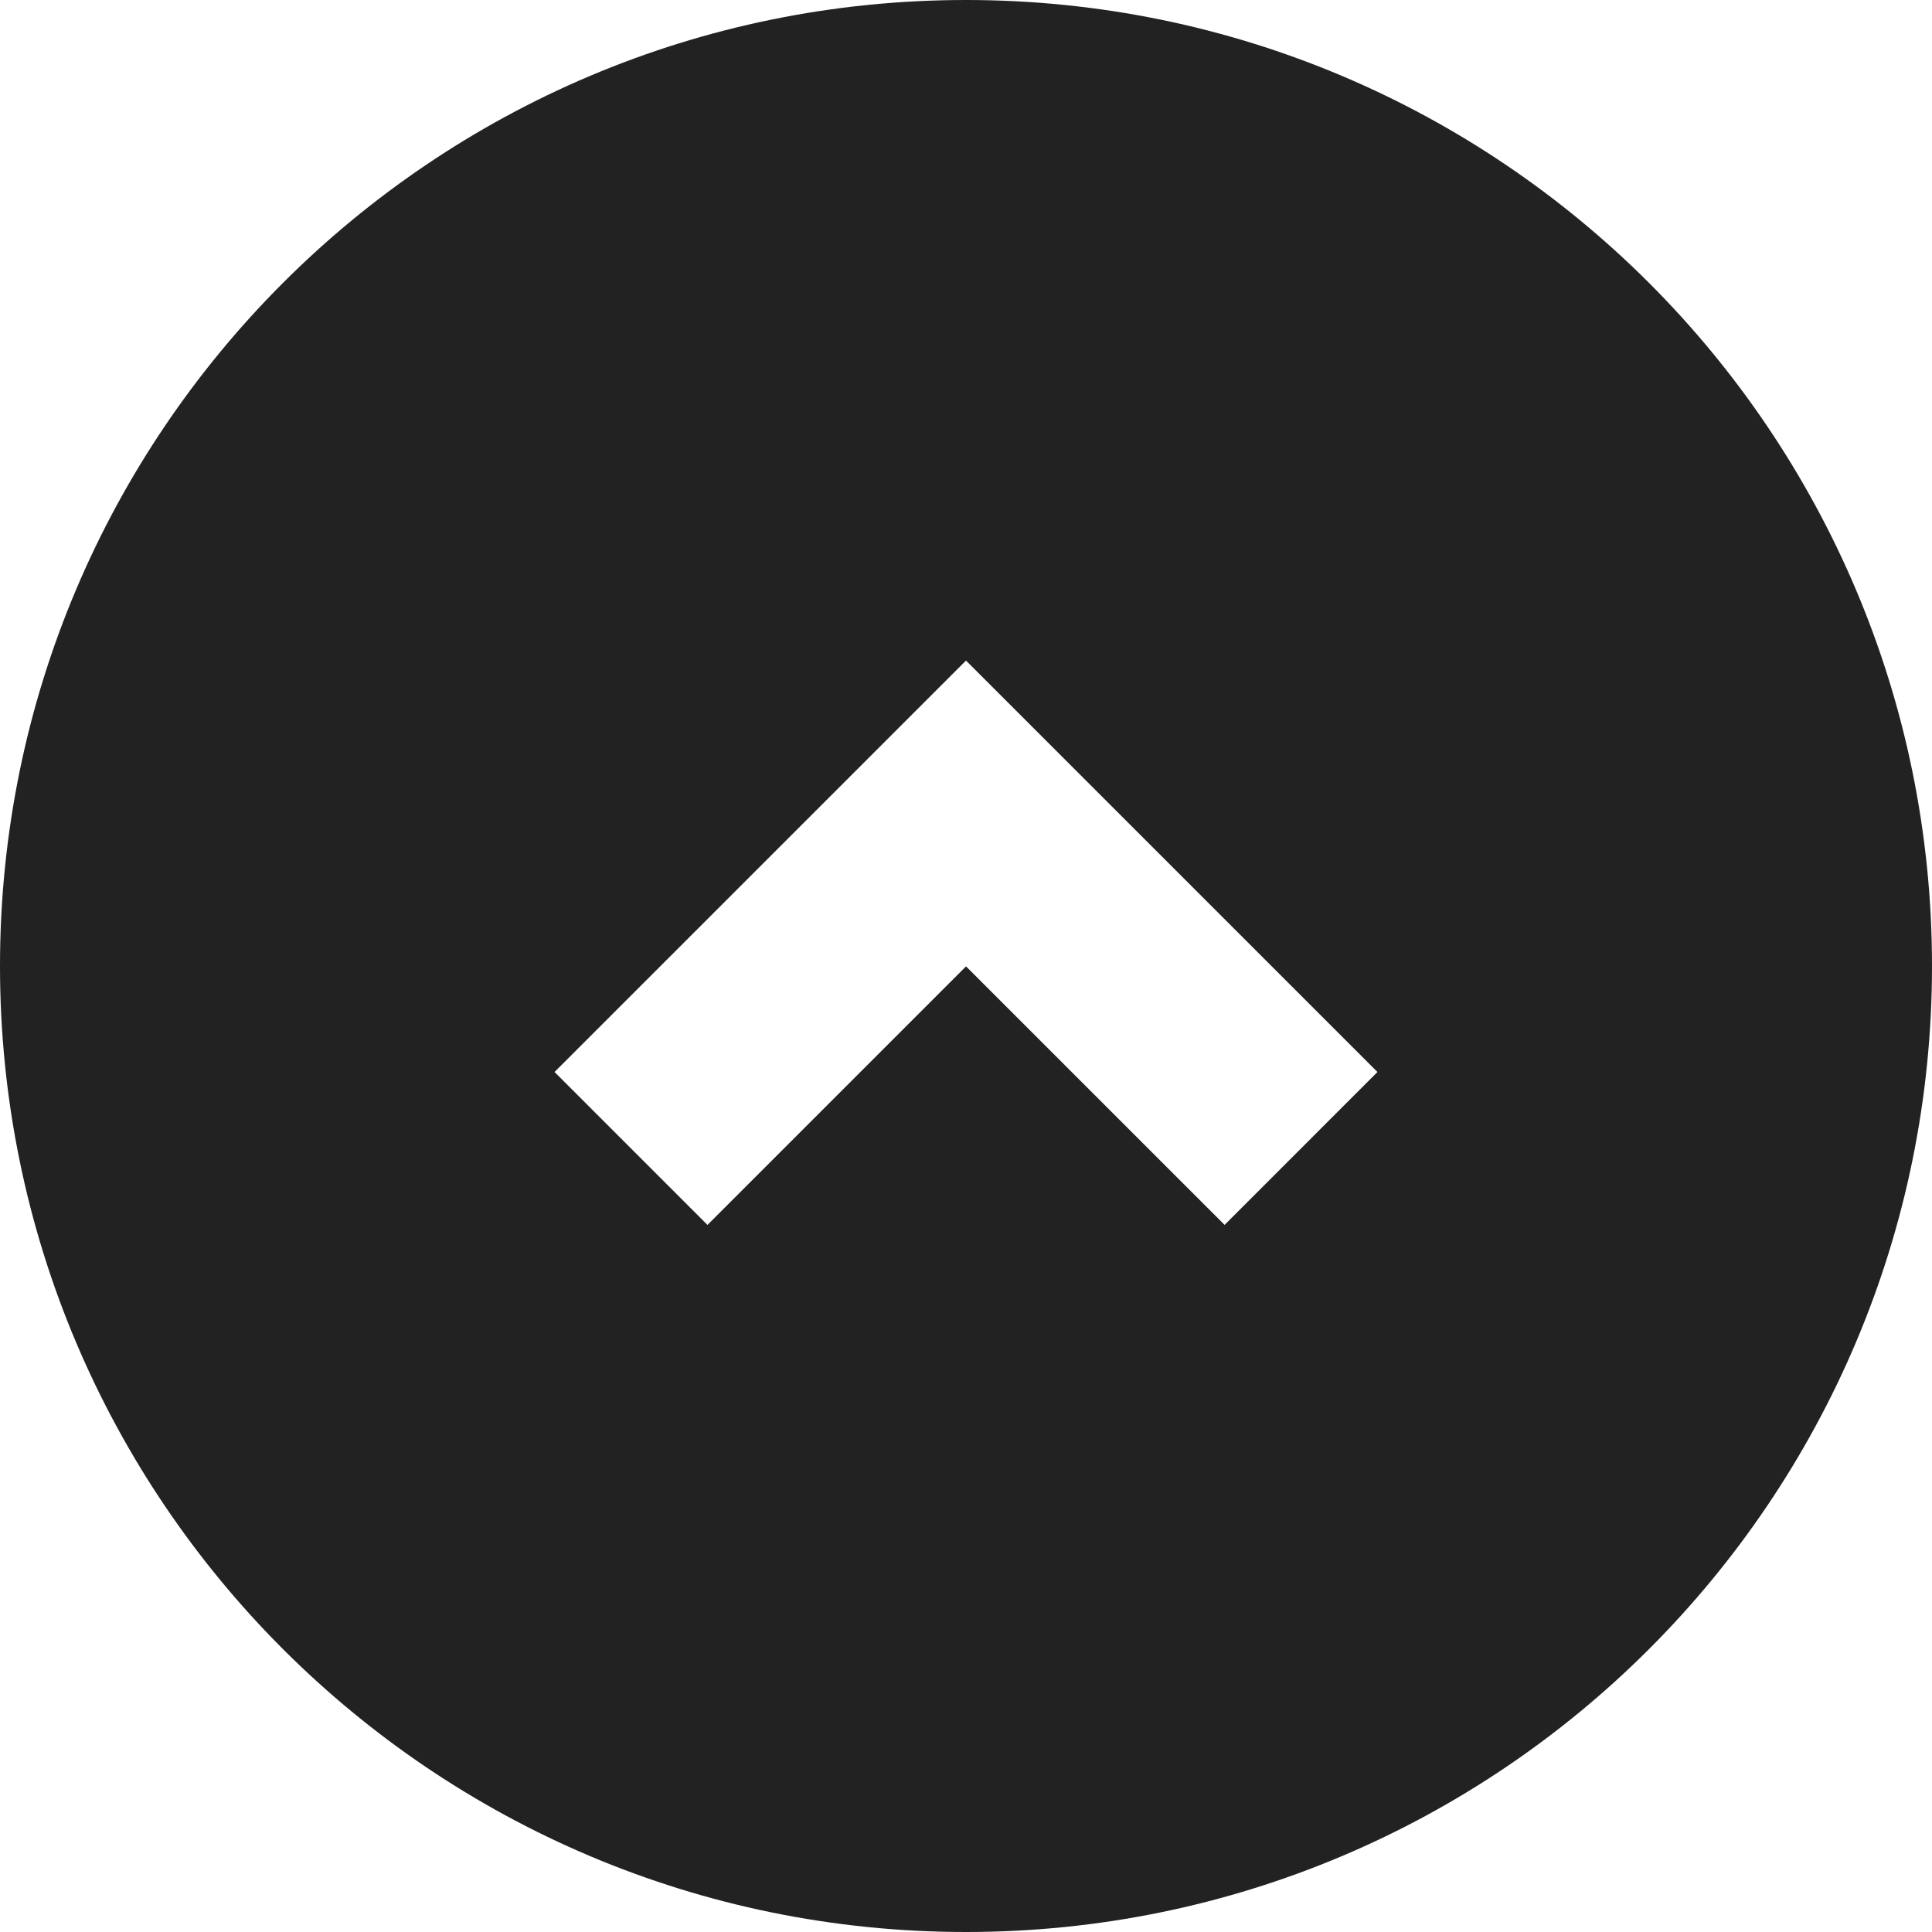 <svg xmlns="http://www.w3.org/2000/svg" shape-rendering="geometricPrecision" text-rendering="geometricPrecision" image-rendering="optimizeQuality" fill-rule="evenodd" clip-rule="evenodd" viewBox="0 0 512 512"><path d="M256 512c70.68 0 134.7-28.66 181.02-74.98C483.34 390.7 512 326.69 512 256c0-70.69-28.66-134.7-74.98-181.02C390.7 28.66 326.69 0 256 0 185.31 0 121.3 28.66 74.98 74.98 28.66 121.3 0 185.31 0 256c0 70.69 28.66 134.7 74.98 181.02C121.3 483.34 185.31 512 256 512zM146.96 284.09 256 175.06l109.04 109.03-40.51 40.52-68.52-68.51-68.52 68.52-40.53-40.53z" fill="#222222"/></svg>